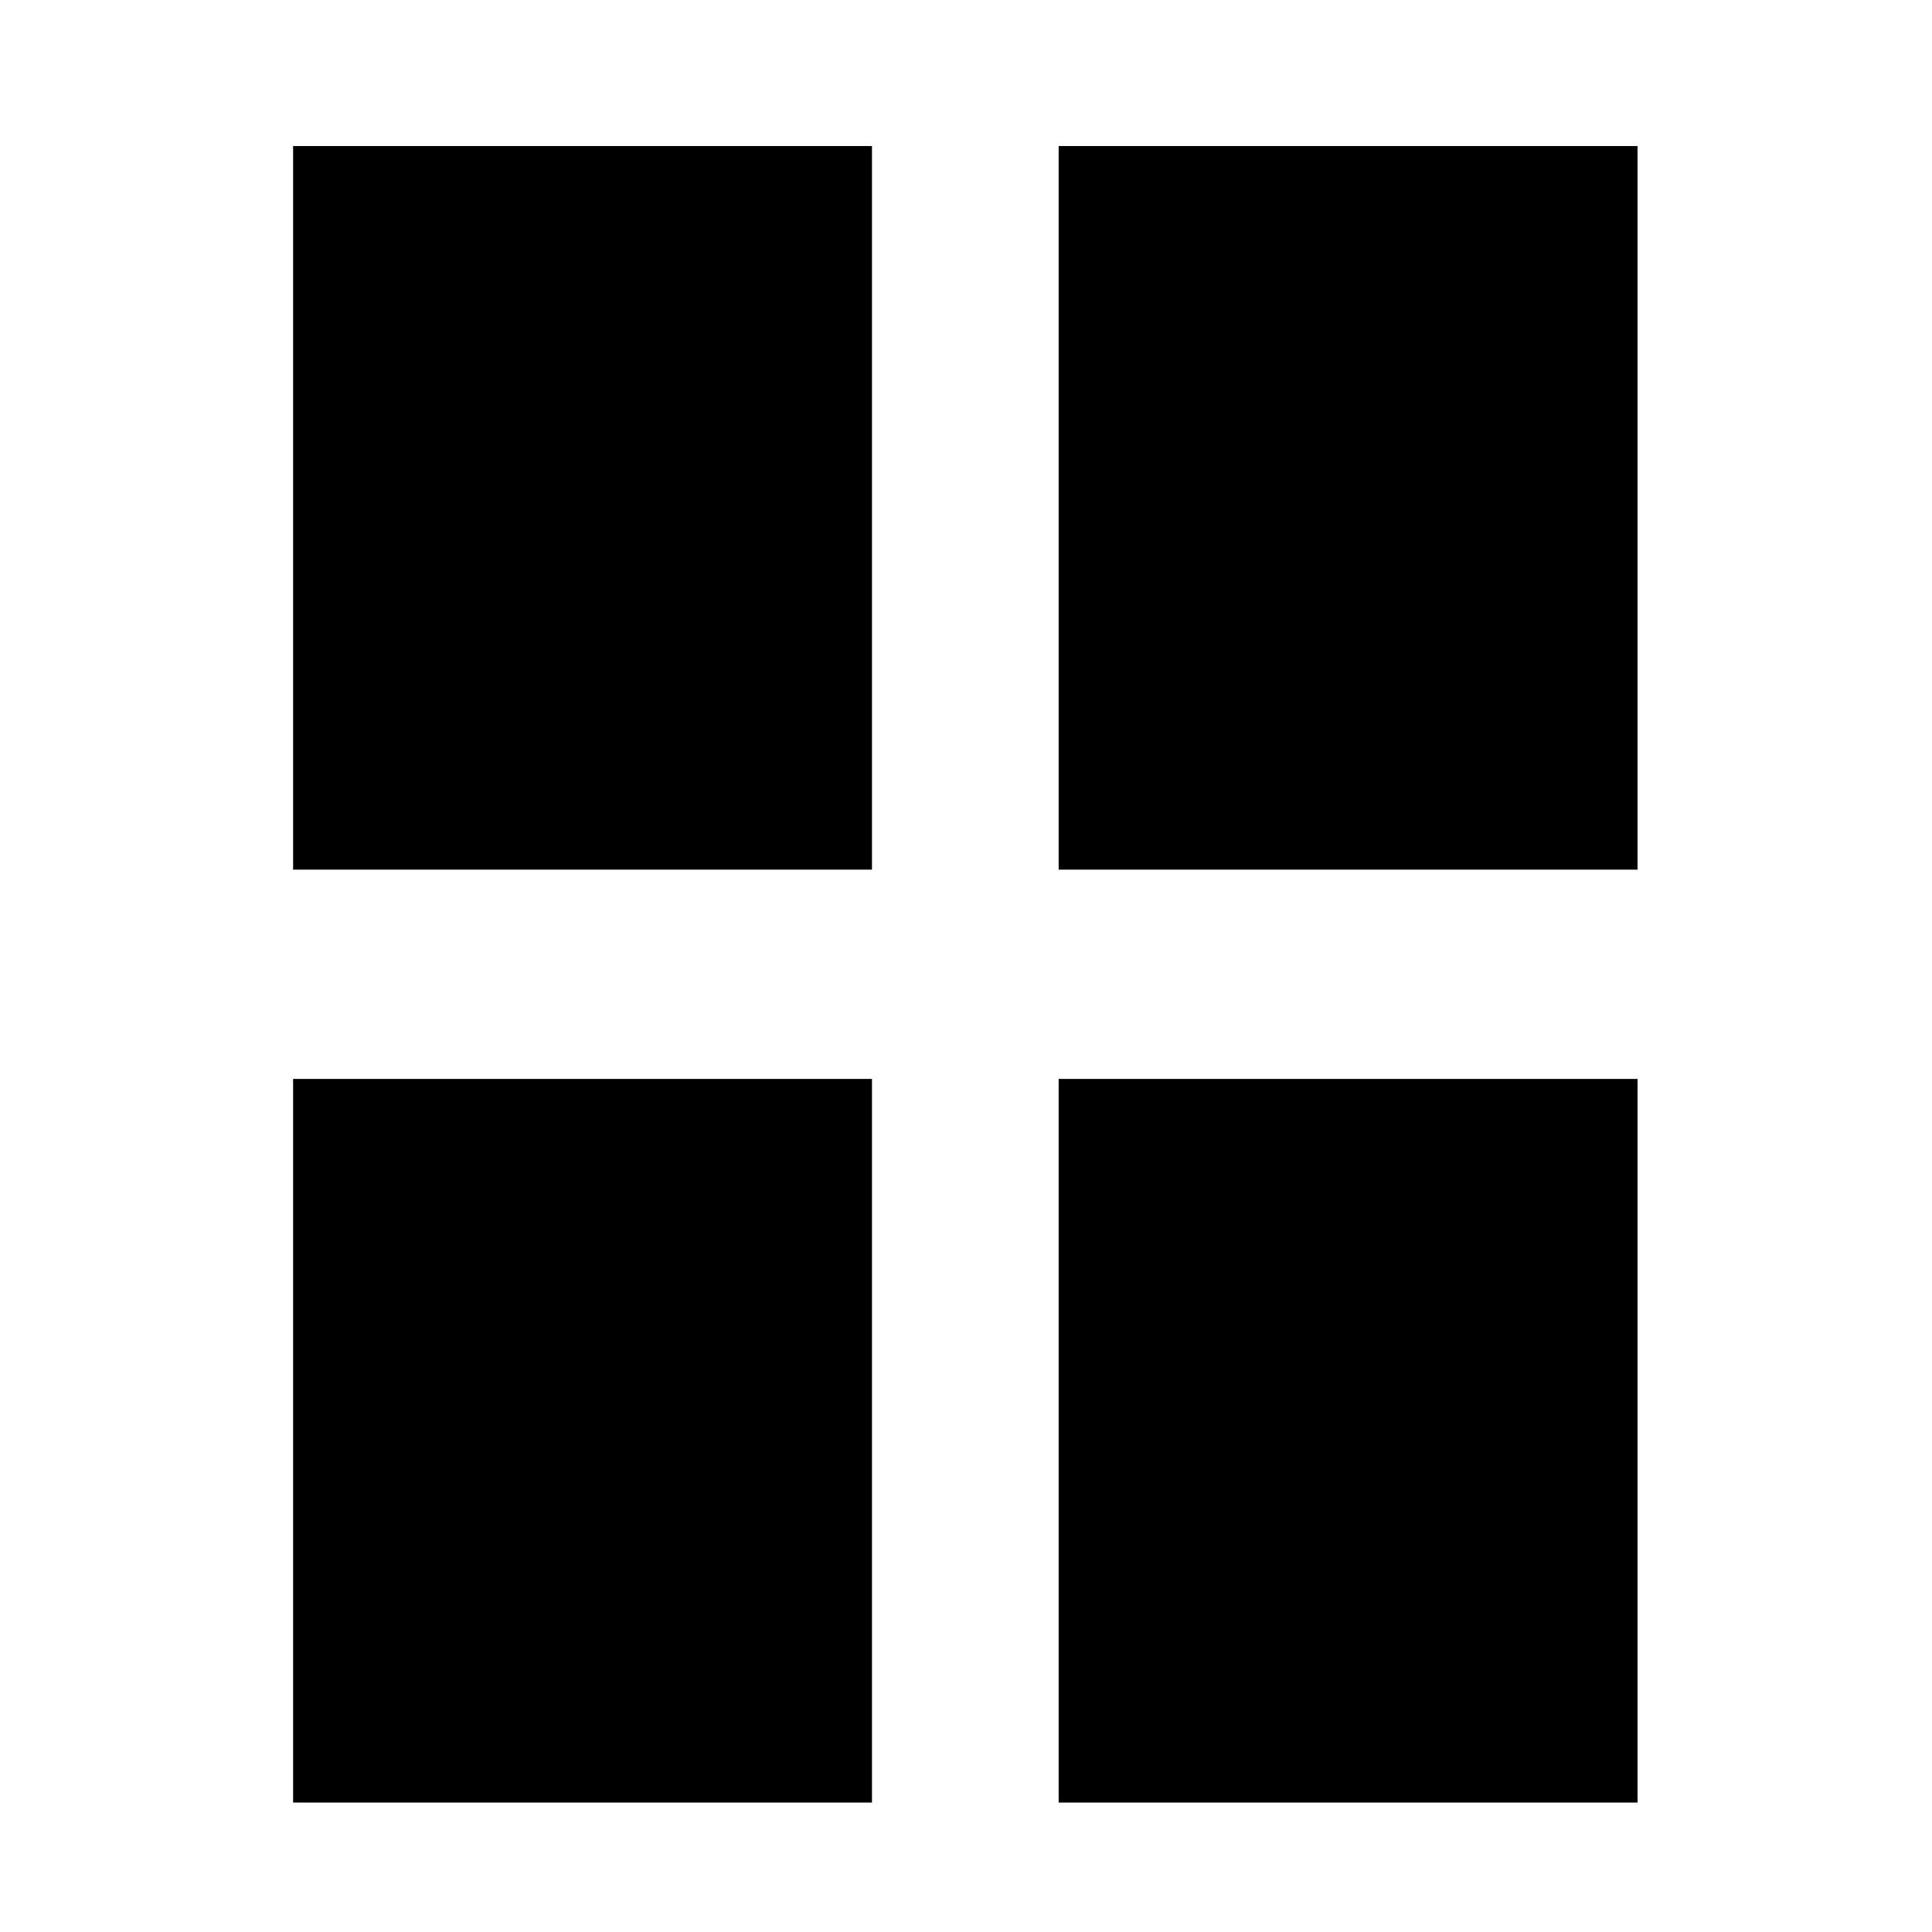 <?xml version="1.0" encoding="UTF-8" standalone="no"?>
<svg
   xmlns:dc="http://purl.org/dc/elements/1.1/"
   xmlns:cc="http://creativecommons.org/ns#"
   xmlns:rdf="http://www.w3.org/1999/02/22-rdf-syntax-ns#"
   xmlns:svg="http://www.w3.org/2000/svg"
   xmlns="http://www.w3.org/2000/svg"
   xmlns:sodipodi="http://sodipodi.sourceforge.net/DTD/sodipodi-0.dtd"
   xmlns:inkscape="http://www.inkscape.org/namespaces/inkscape"
   width="24"
   height="24"
   viewBox="0 0 24 24"
   id="svg2"
   version="1.1"
   inkscape:version="0.91 r13725"
   sodipodi:docname="icon_group.svg">
  <defs
     id="defs10" />
  <sodipodi:namedview
     pagecolor="#ffffff"
     bordercolor="#666666"
     borderopacity="1"
     objecttolerance="10"
     gridtolerance="10"
     guidetolerance="10"
     inkscape:pageopacity="0"
     inkscape:pageshadow="2"
     inkscape:window-width="1920"
     inkscape:window-height="1017"
     id="namedview8"
     showgrid="false"
     inkscape:zoom="6.9532165"
     inkscape:cx="37.469457"
     inkscape:cy="6.8920634"
     inkscape:window-x="-8"
     inkscape:window-y="-8"
     inkscape:window-maximized="1"
     inkscape:current-layer="svg2" />
  <path
     fill="none"
     d="M0 0h24v24H0V0z"
     id="path4" />
  <path
     style="fill:#000000;fill-opacity:1"
     d="m 13.151,10.803 7.191,0 0,-8.989 -7.191,0 z"
     id="path4138"
     inkscape:connector-curvature="0" />
  <path
     style="fill:#000000;fill-opacity:1"
     d="m 3.641,10.803 7.191,0 0,-8.989 -7.191,0 z"
     id="path4136"
     inkscape:connector-curvature="0" />
  <path
     inkscape:connector-curvature="0"
     style="fill:#000000;fill-opacity:1"
     d="m 13.151,22.392 7.191,0 0,-8.989 -7.191,0 z"
     id="path4138-0" />
  <path
     inkscape:connector-curvature="0"
     style="fill:#000000;fill-opacity:1"
     d="m 3.641,22.392 7.191,0 0,-8.989 -7.191,0 z"
     id="path4136-9" />
</svg>

